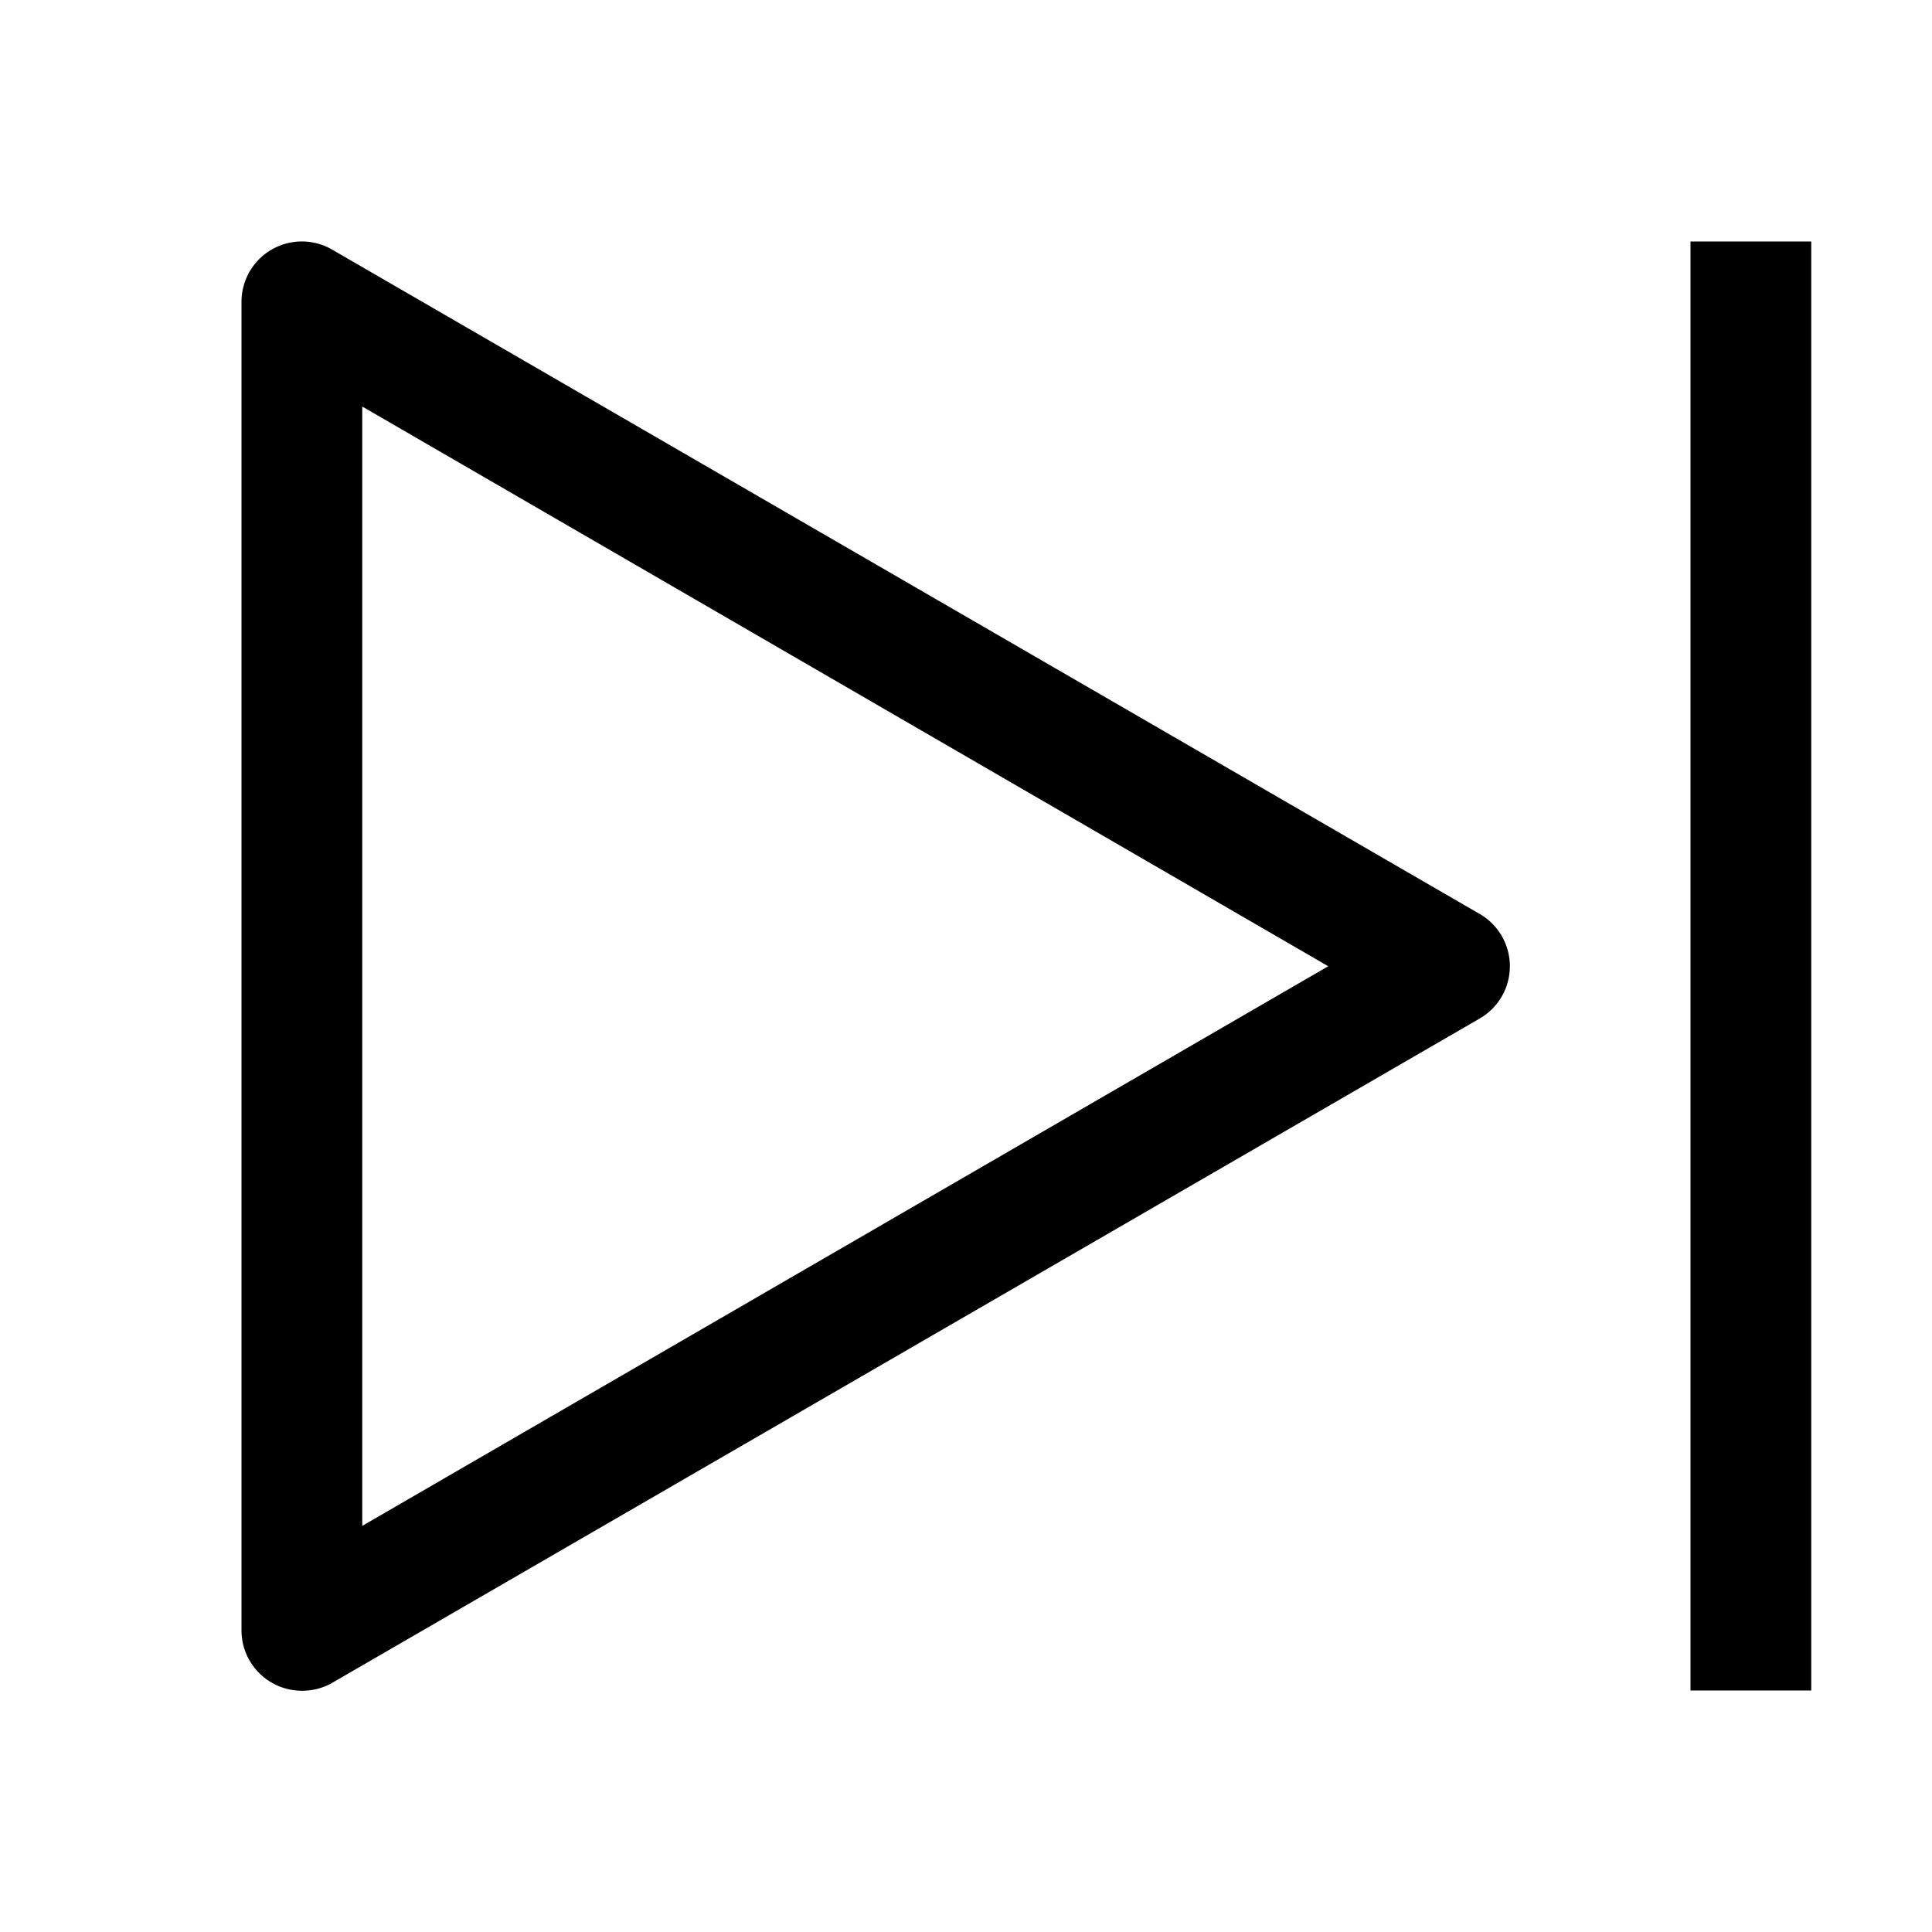 <svg width="32" height="32" fill="currentColor" viewBox="0 0 24 24" xmlns="http://www.w3.org/2000/svg">
<path d="M3.75 21.003a.75.75 0 0 1-.75-.75v-16.5A.75.75 0 0 1 4.125 3.1l14.25 8.25a.75.75 0 0 1 0 1.306l-14.25 8.25a.75.75 0 0 1-.375.097ZM4.5 5.05v13.905l12-6.952-12-6.953Z"></path>
<path d="M22.5 3H21v18h1.5V3Z"></path>
</svg>